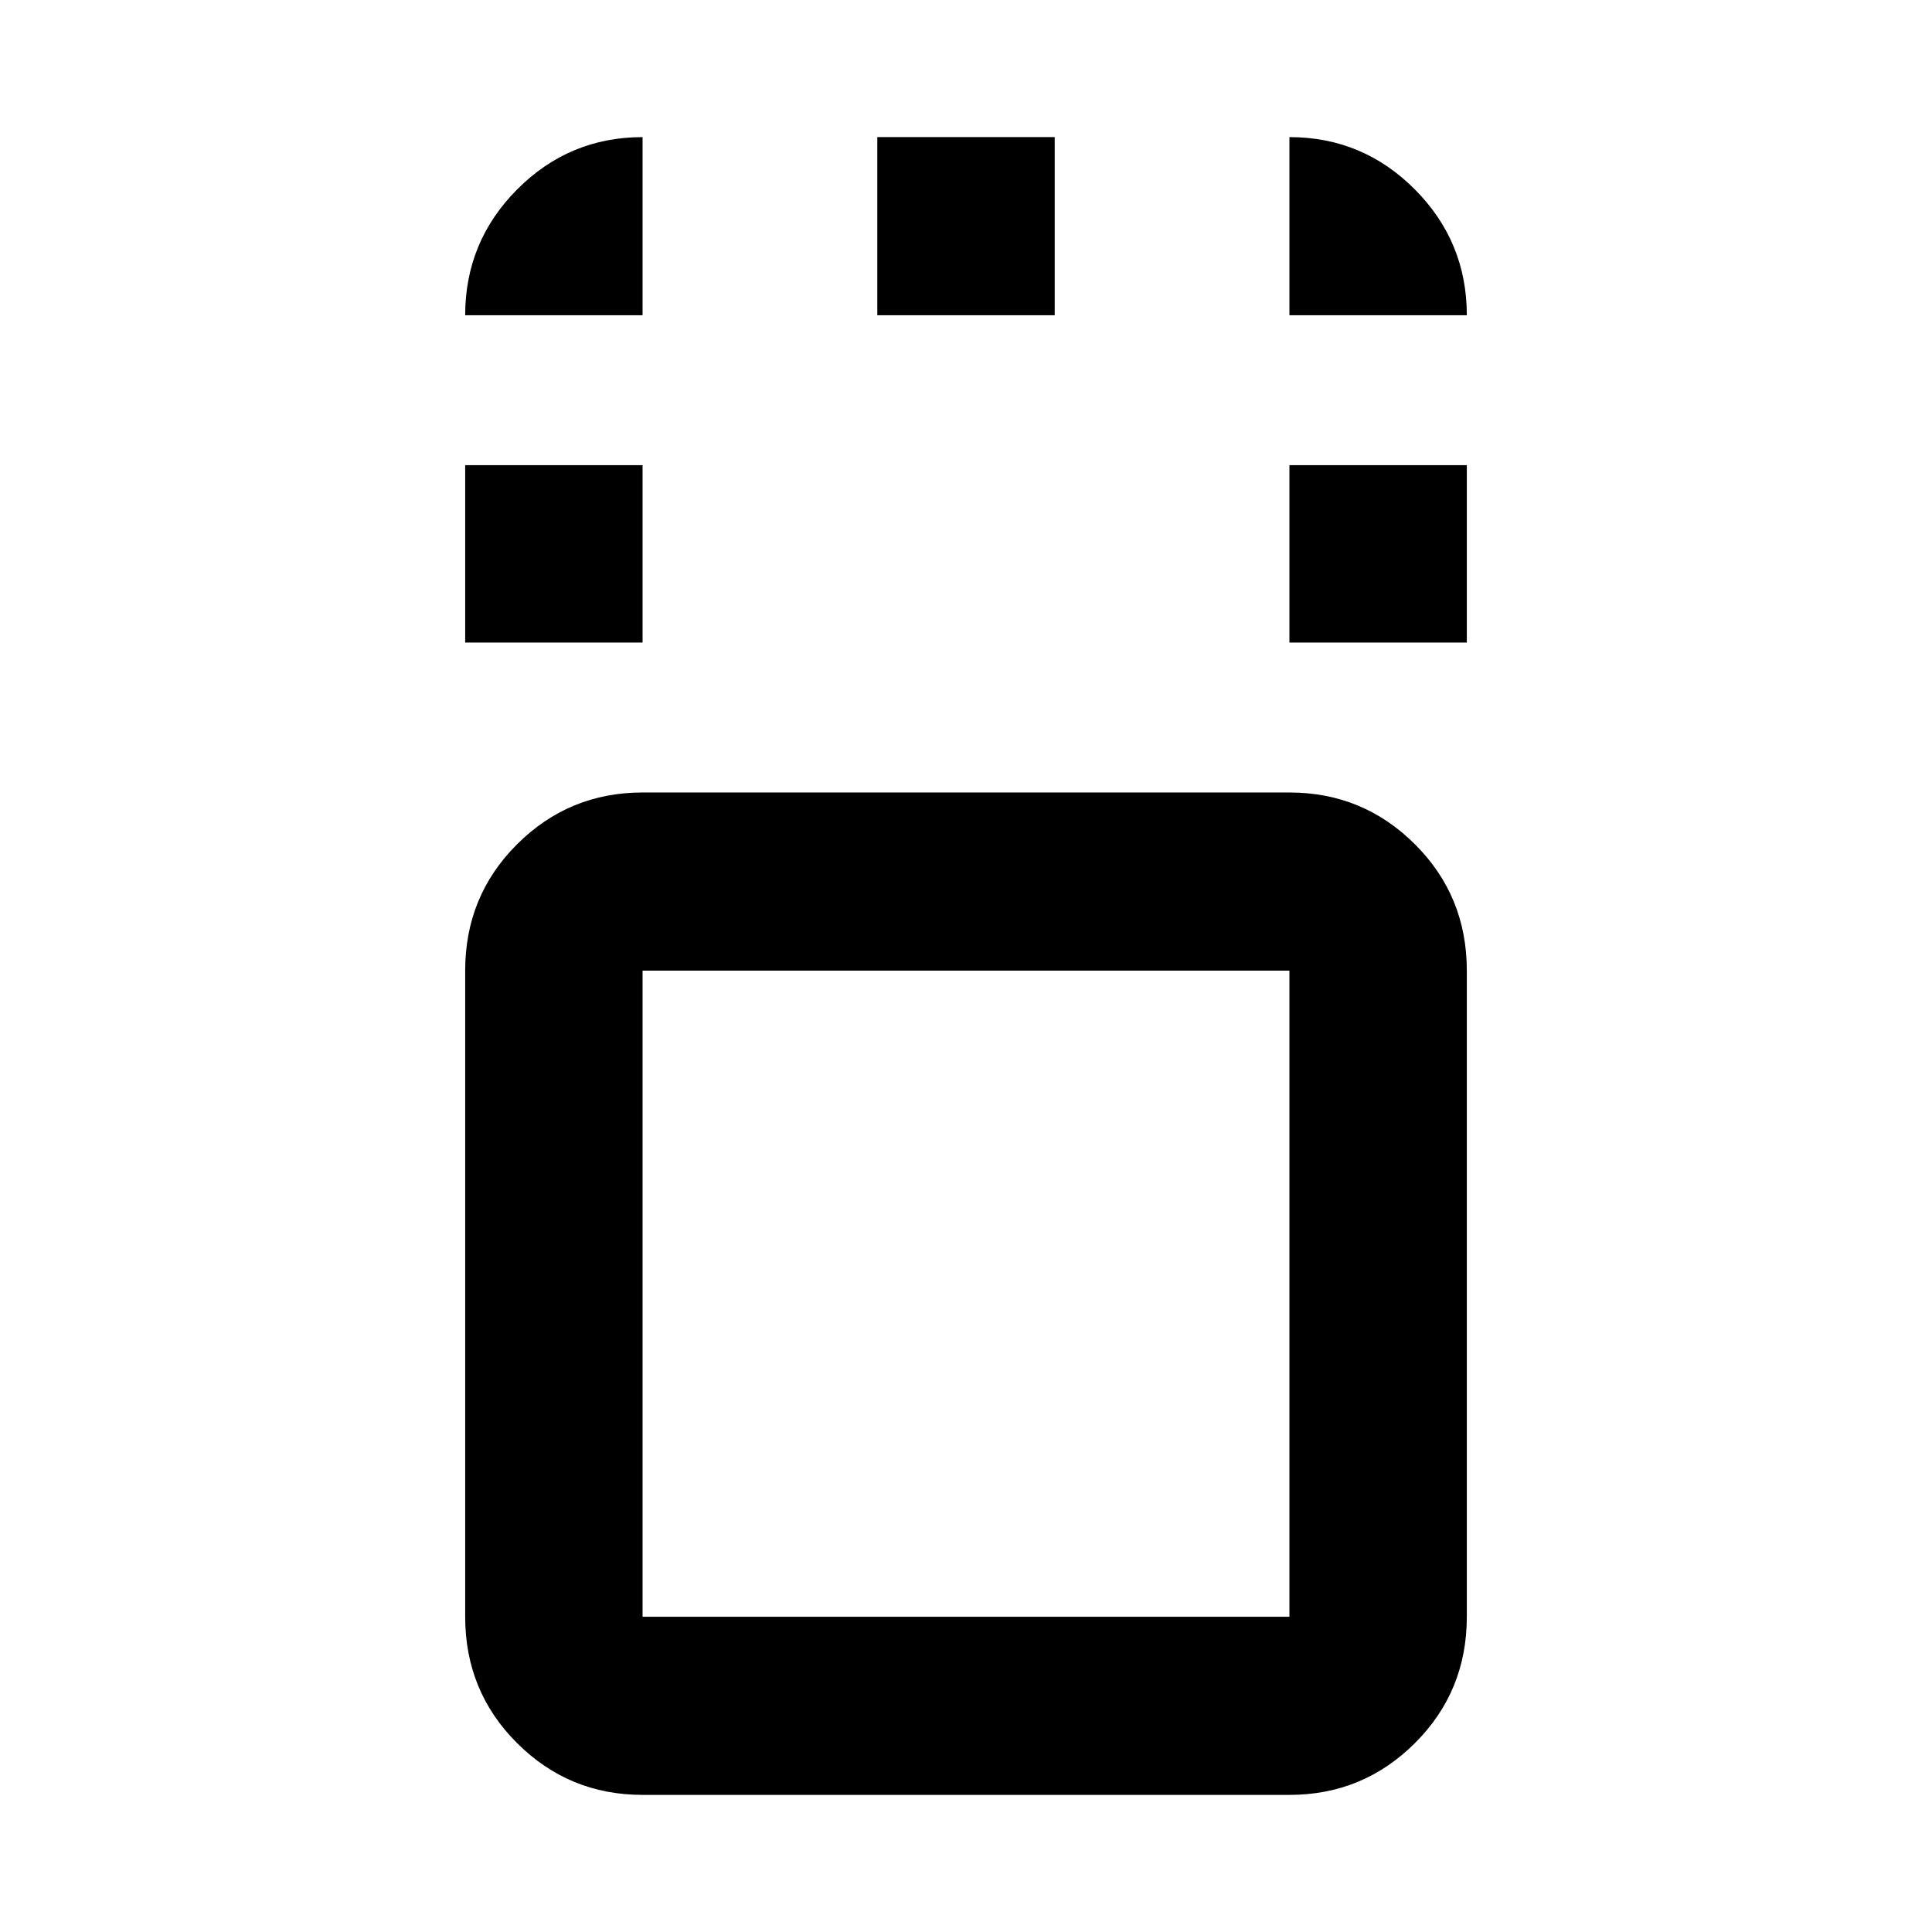 <svg xmlns="http://www.w3.org/2000/svg" height="40" viewBox="0 96 960 960" width="40"><path d="M319.29 987.87q-36.544 0-62.345-25.714-25.8-25.713-25.8-62.808V578.305q0-37.095 25.8-62.809 25.801-25.714 62.345-25.714h321.42q36.544 0 62.345 25.714 25.8 25.714 25.8 62.809v321.043q0 37.095-25.8 62.808-25.801 25.714-62.345 25.714H319.29Zm321.42-409.565H319.29v321.043h321.42V578.305ZM231.145 415.29v-88.145h88.145v88.145h-88.145Zm409.565 0v-88.145h88.145v88.145H640.71ZM435.927 252.652V164.13h88.146v88.522h-88.146ZM480 738.638ZM231.145 252.652q0-36.595 25.853-62.558 25.853-25.964 62.292-25.964v88.522h-88.145Zm409.565 0V164.13q36.439 0 62.292 25.964 25.853 25.963 25.853 62.558H640.71Z"/></svg>